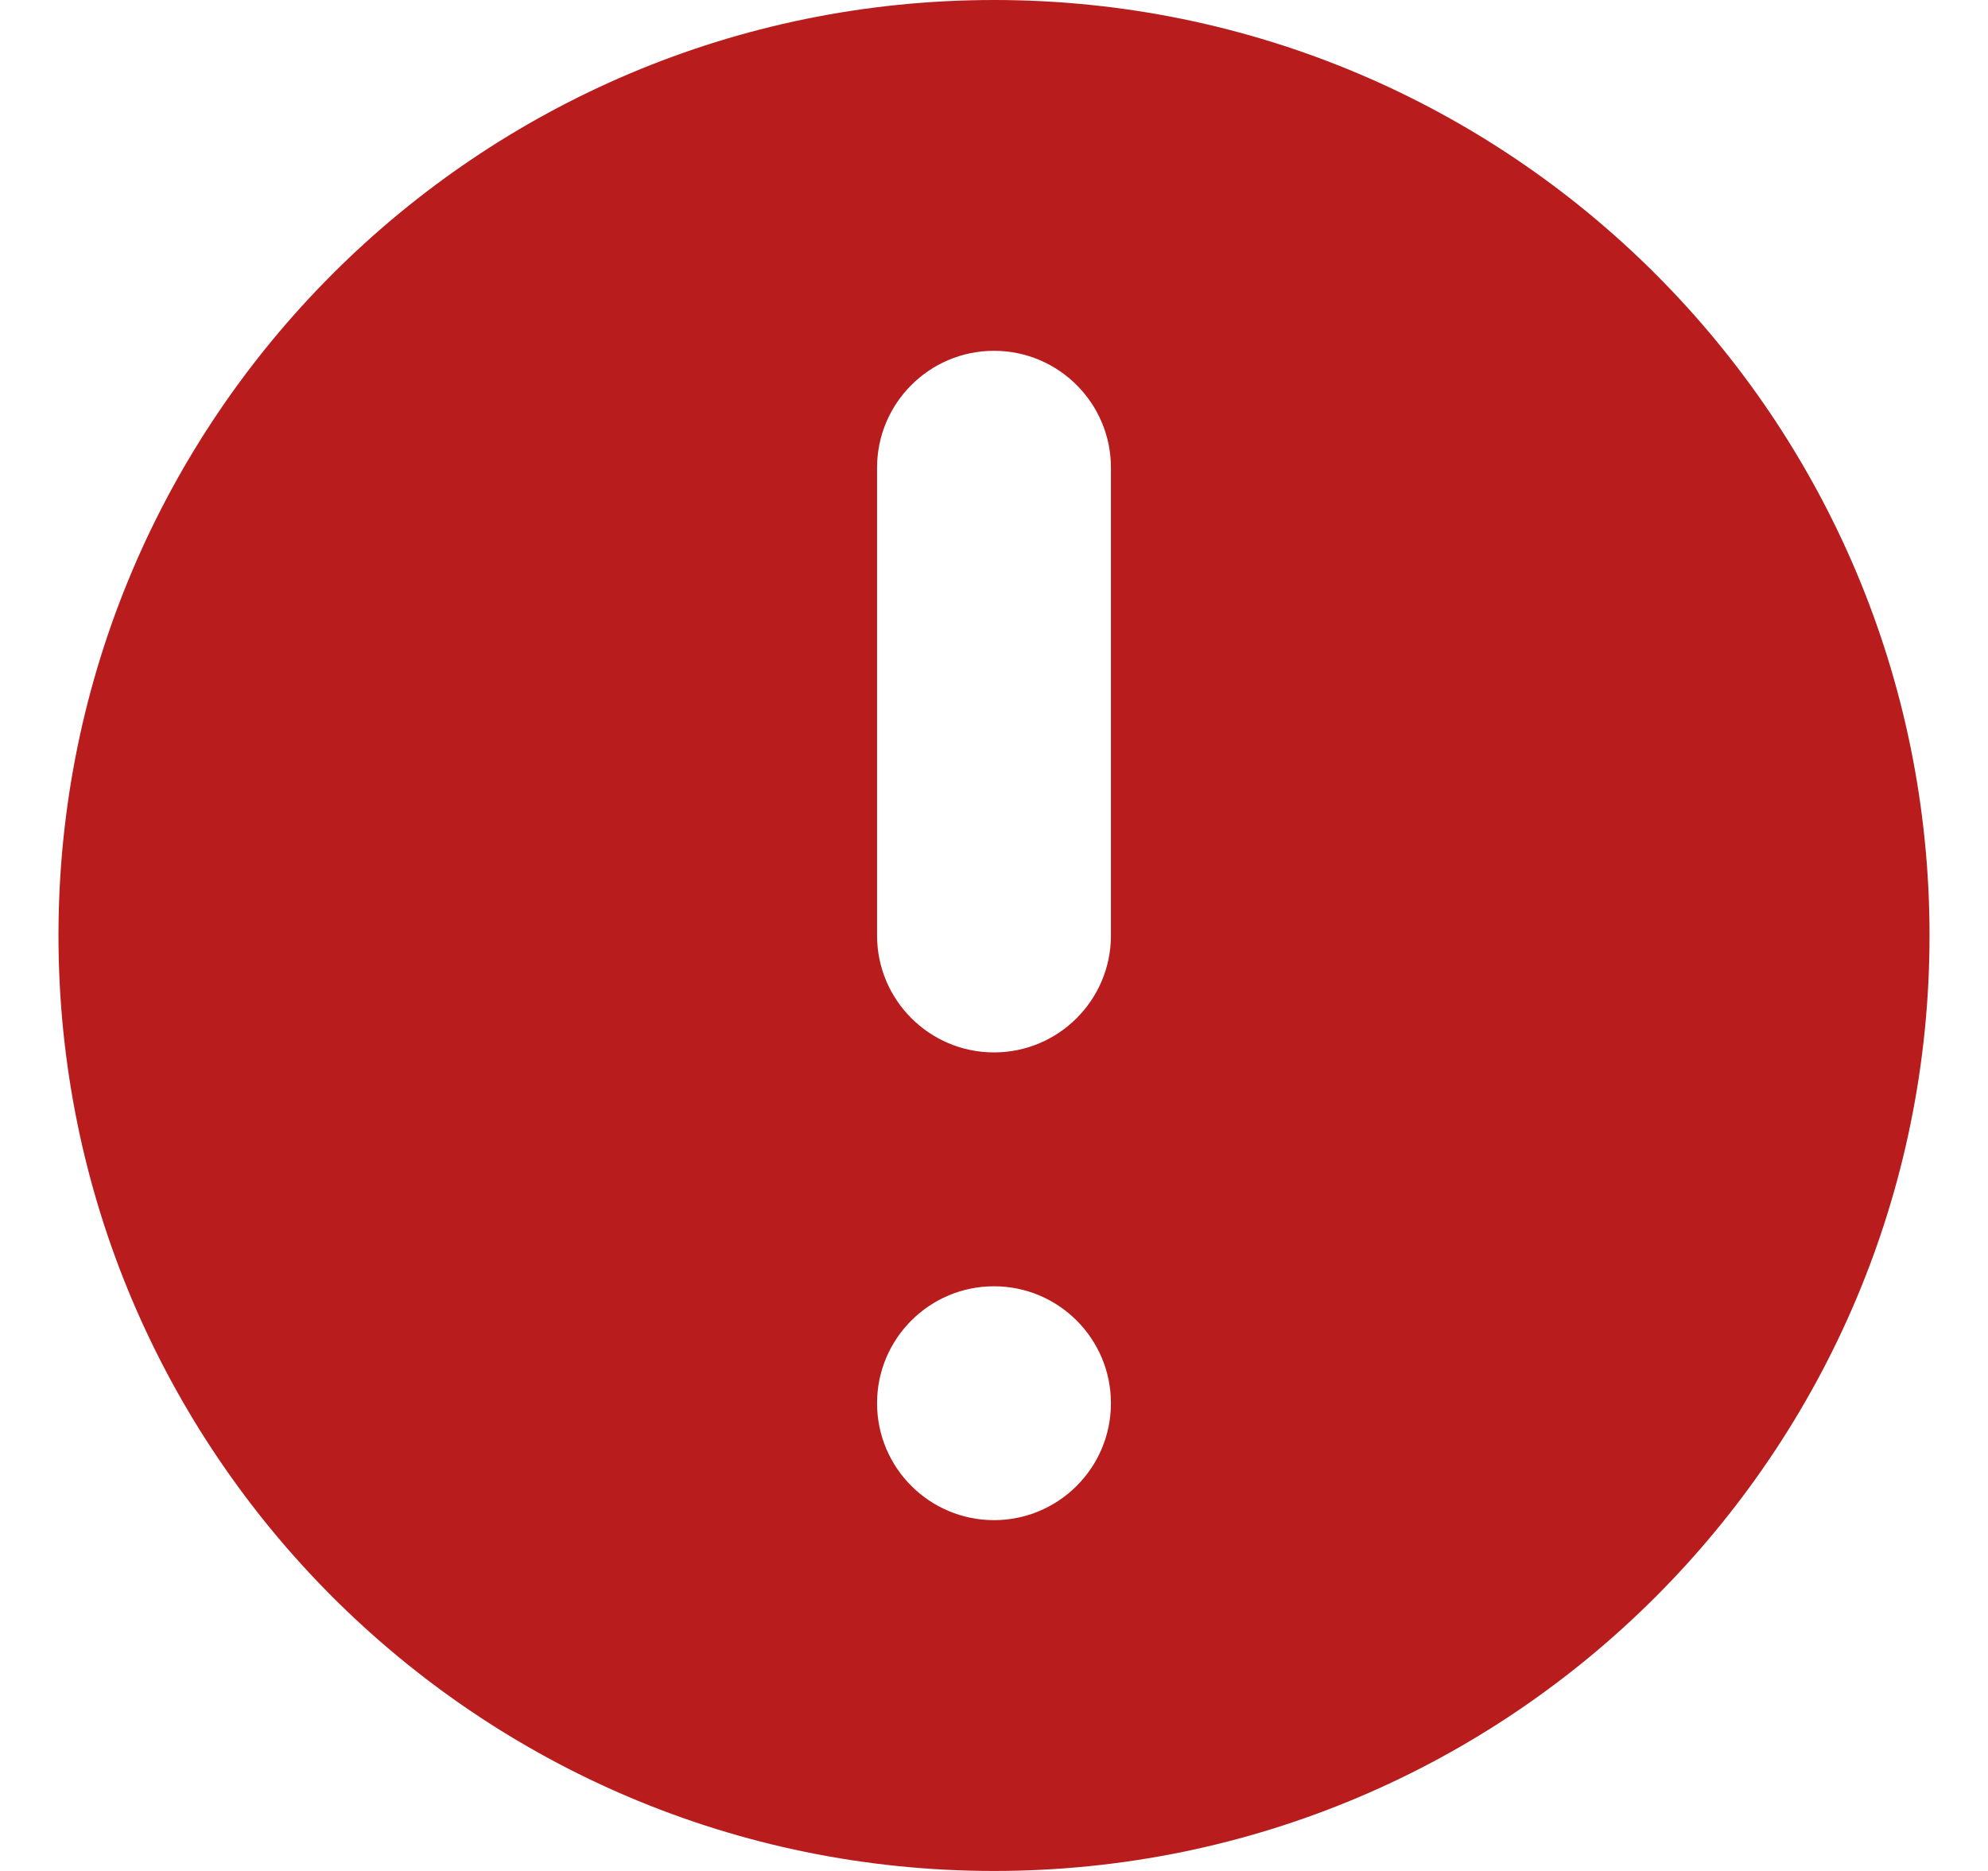 <svg width="17" height="16" viewBox="0 0 17 16" fill="none" xmlns="http://www.w3.org/2000/svg">
<path fill-rule="evenodd" clip-rule="evenodd" d="M16.5 8C16.5 12.418 12.918 16 8.5 16C4.082 16 0.5 12.418 0.5 8C0.5 3.582 4.082 0 8.5 0C12.918 0 16.5 3.582 16.5 8ZM9.5 12C9.5 12.552 9.052 13 8.5 13C7.948 13 7.5 12.552 7.5 12C7.5 11.448 7.948 11 8.5 11C9.052 11 9.5 11.448 9.5 12ZM8.5 3C7.948 3 7.5 3.448 7.5 4V8C7.5 8.552 7.948 9 8.5 9C9.052 9 9.5 8.552 9.5 8V4C9.5 3.448 9.052 3 8.5 3Z" fill="#B81C1C"/>
</svg>
